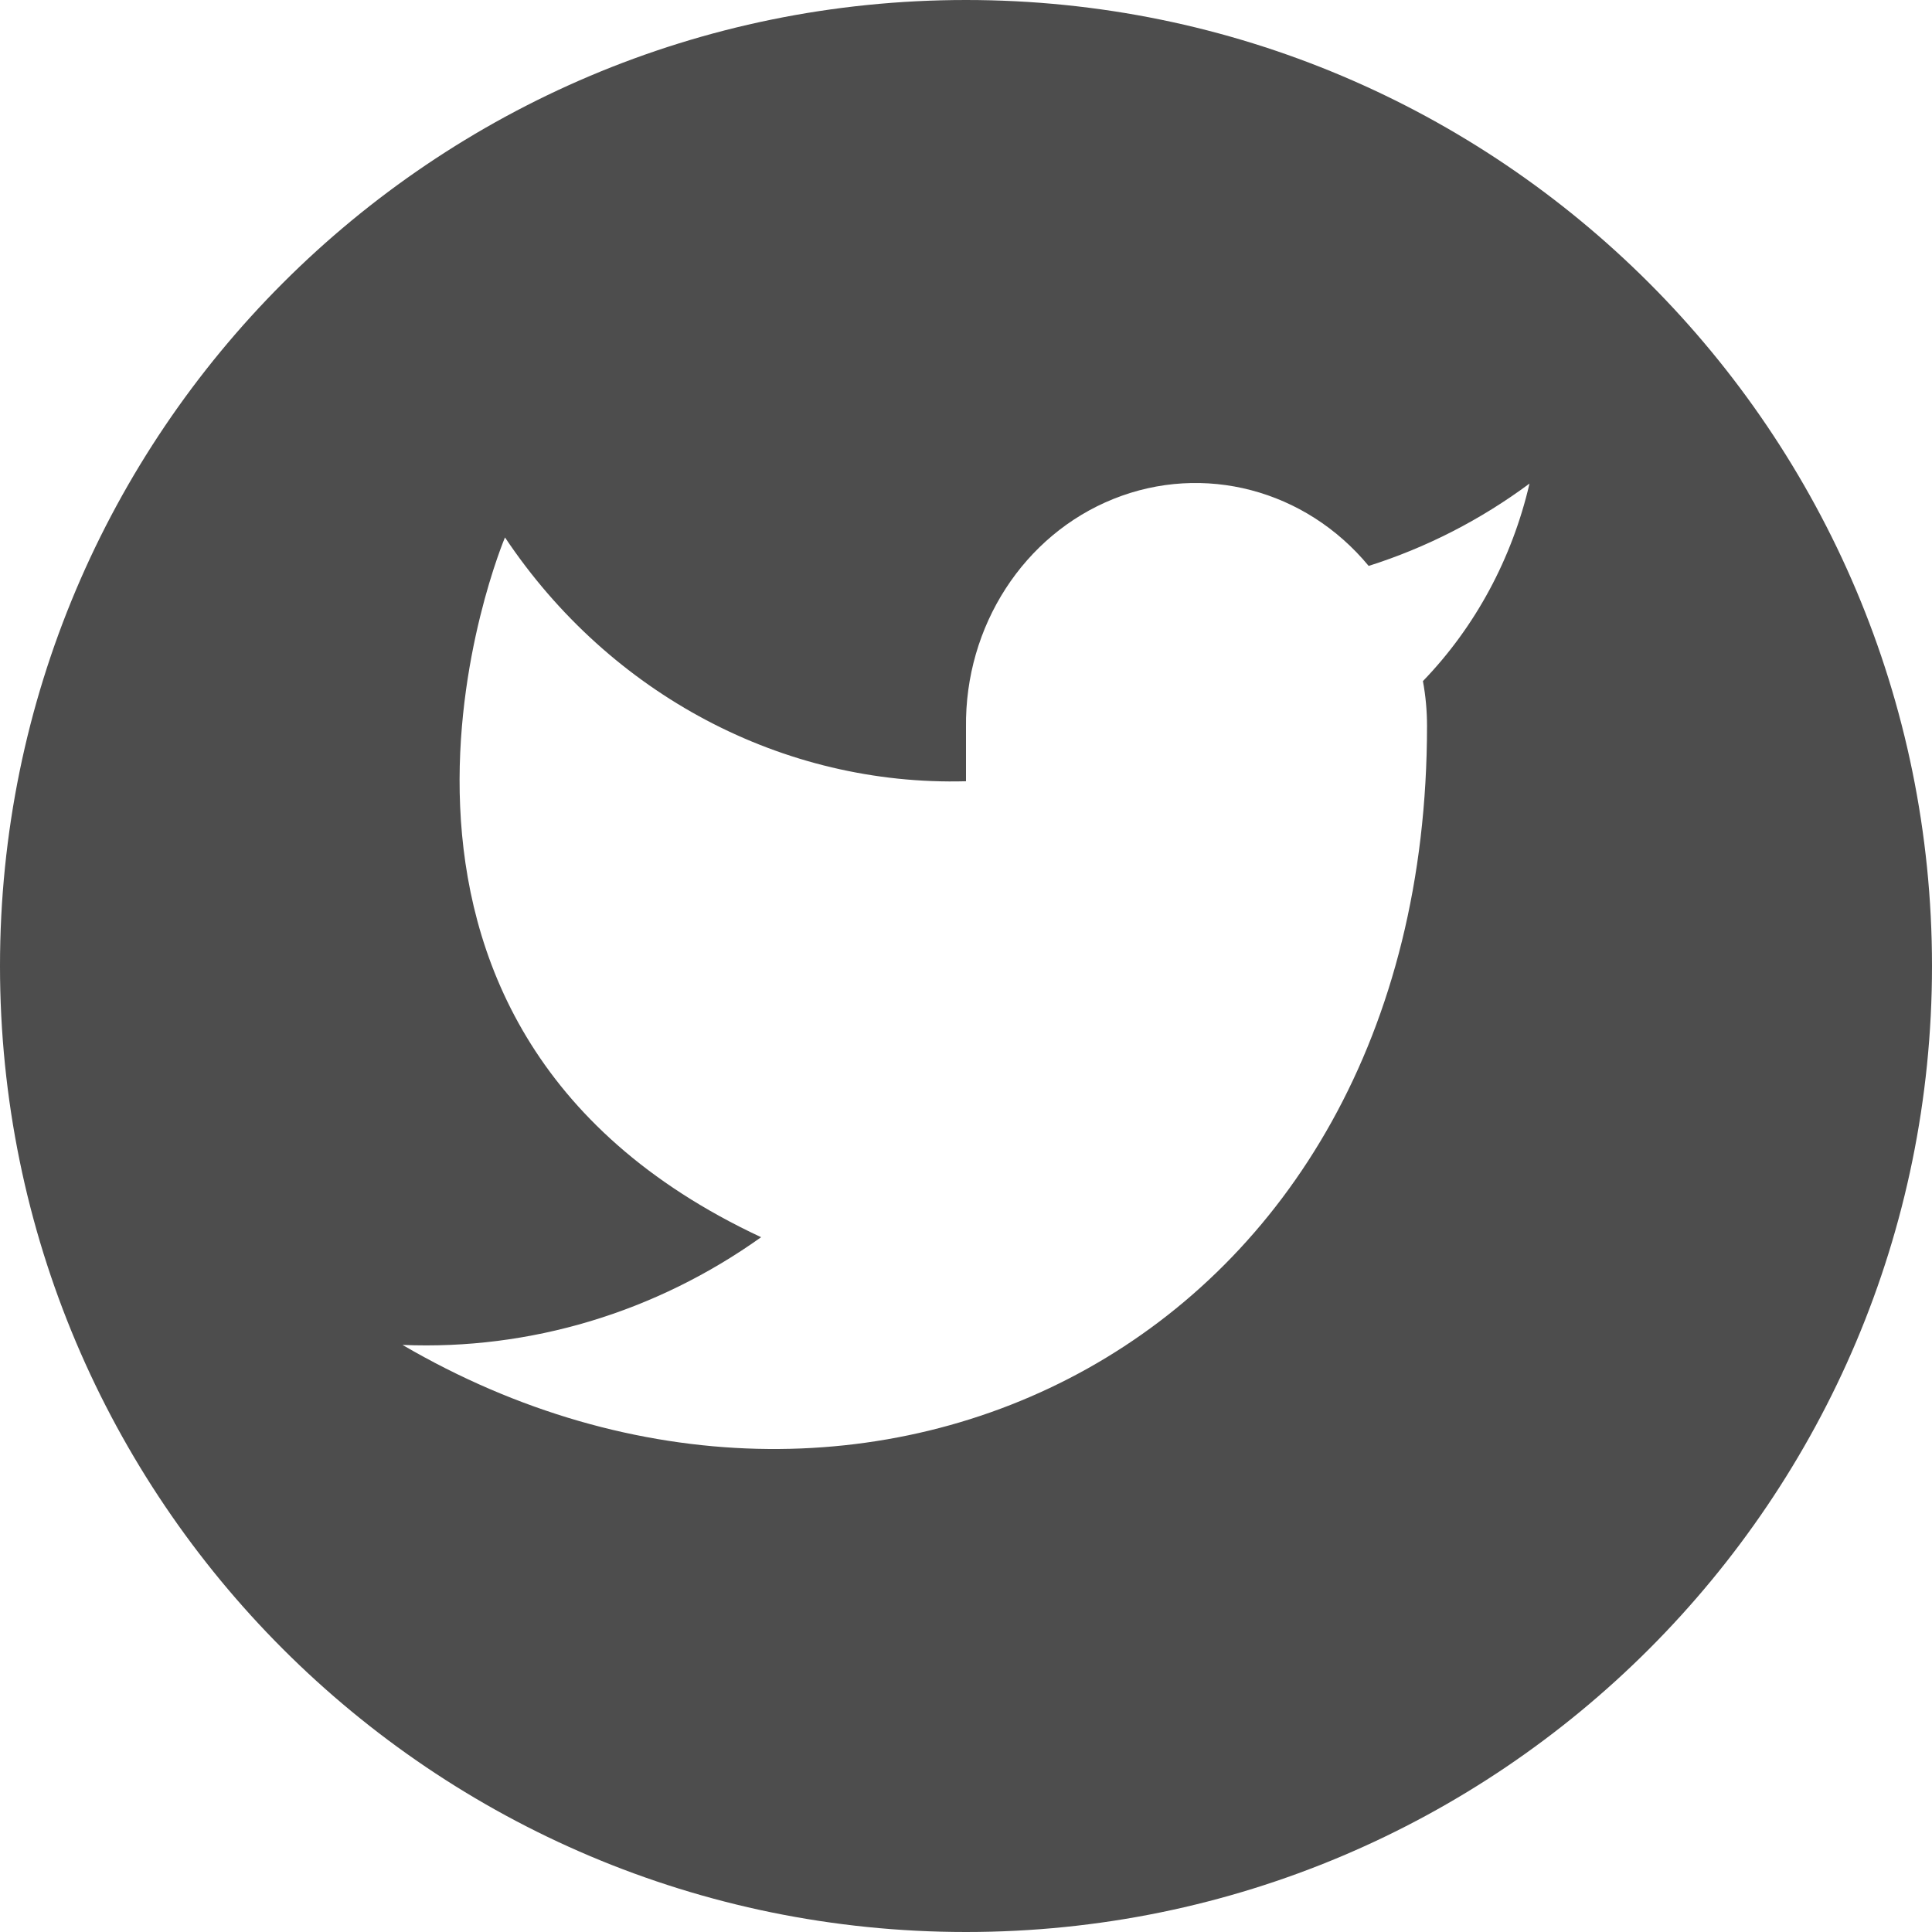 <svg width="24" height="24" viewBox="0 0 24 24" fill="none" xmlns="http://www.w3.org/2000/svg">
<path fill-rule="evenodd" clip-rule="evenodd" d="M12 0C18.627 0 24 5.373 24 12C24 18.627 18.627 24 12 24C5.373 24 0 18.627 0 12C0 5.373 5.373 0 12 0ZM13.834 6.197C12.716 6.645 11.984 7.779 12 9.036V9.705C9.729 9.767 7.579 8.63 6.273 6.676C6.273 6.676 3.727 12.694 9.455 15.369C8.144 16.304 6.583 16.773 5 16.707C10.727 20.051 17.727 16.707 17.727 9.016C17.727 8.83 17.71 8.644 17.676 8.461C18.326 7.788 18.784 6.938 19 6.007C18.391 6.459 17.716 6.804 17.002 7.03C16.217 6.081 14.952 5.749 13.834 6.197Z" fill="#4D4D4D"/>
</svg>
